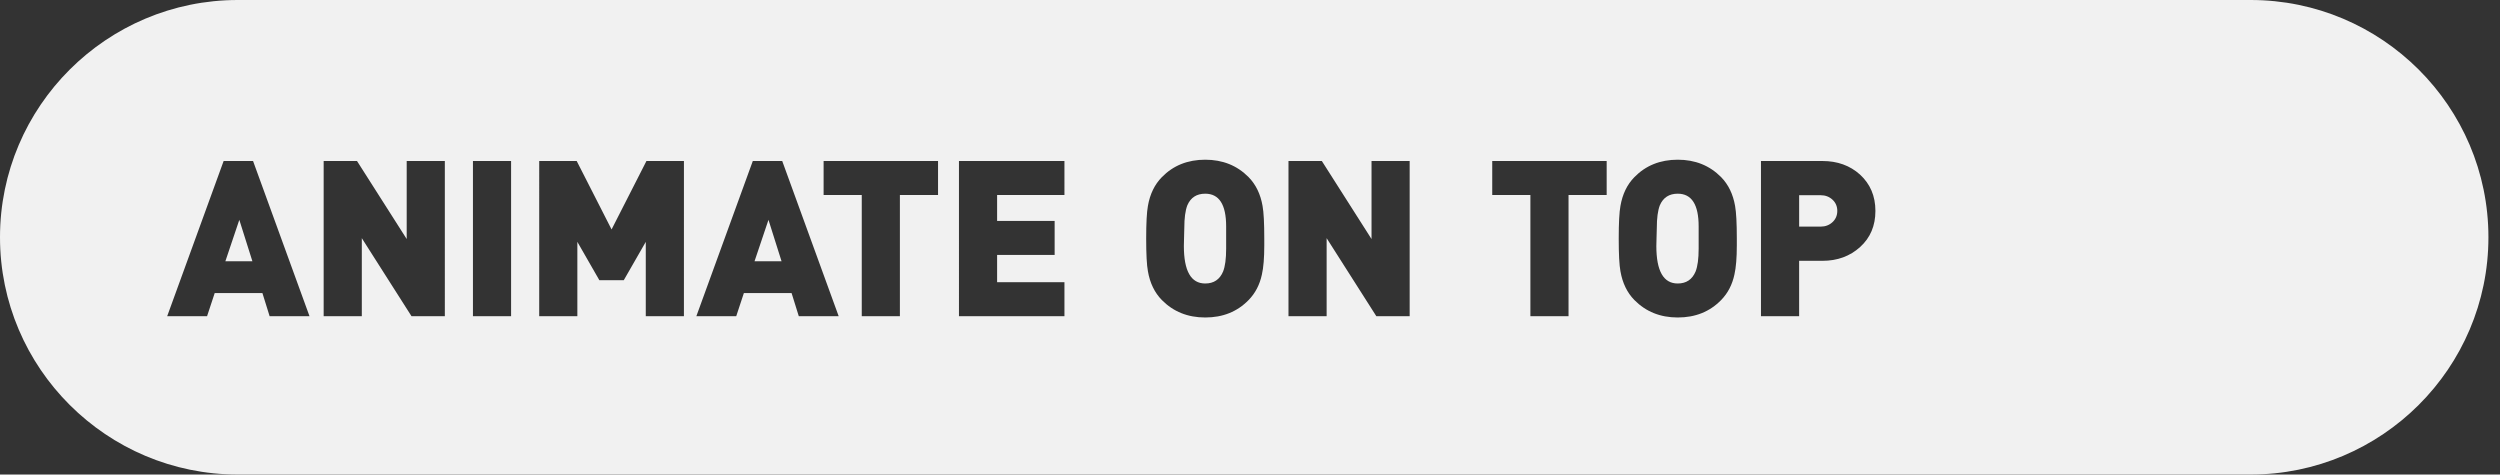 <?xml version="1.0" encoding="utf-8"?>
<!-- Generator: Adobe Illustrator 16.0.0, SVG Export Plug-In . SVG Version: 6.00 Build 0)  -->
<svg version="1.2" baseProfile="tiny" id="Layer_1" xmlns="http://www.w3.org/2000/svg" xmlns:xlink="http://www.w3.org/1999/xlink"
	 x="0px" y="0px" width="216px" height="41px" viewBox="0 0 216 41" xml:space="preserve">
<rect x="0" y="0" width="216" height="41" fill="#333333" stroke="none"/>
<g>
	<polygon fill="#F1F1F1" points="65.191,22.573 67.526,22.573 66.396,18.995 	"/>
	<path fill="#F1F1F1" d="M104.132,16.735c-0.74,0-1.255,0.333-1.544,0.998c-0.176,0.452-0.264,1.111-0.264,1.978
		c0,0.126-0.006,0.364-0.019,0.716c-0.013,0.352-0.019,0.628-0.019,0.828c0,2.159,0.614,3.239,1.845,3.239
		c0.741,0,1.256-0.346,1.545-1.036c0.175-0.439,0.263-1.099,0.263-1.978v-1.92C105.939,17.676,105.337,16.735,104.132,16.735z"/>
	<path fill="#F1F1F1" d="M144.956,16.735c-0.74,0-1.255,0.333-1.544,0.998c-0.176,0.452-0.264,1.111-0.264,1.978
		c0,0.126-0.006,0.364-0.02,0.716c-0.013,0.352-0.02,0.628-0.02,0.828c0,2.159,0.615,3.239,1.846,3.239
		c0.74,0,1.256-0.346,1.545-1.036c0.175-0.439,0.264-1.099,0.264-1.978v-1.92C146.764,17.676,146.161,16.735,144.956,16.735z"/>
	<polygon fill="#F1F1F1" points="19.472,22.573 21.807,22.573 20.677,18.995 	"/>
	<path fill="#F1F1F1" d="M157.311,16.867h-1.865v2.712h1.865c0.4,0,0.739-0.129,1.017-0.386c0.276-0.258,0.414-0.581,0.414-0.97
		c0-0.39-0.138-0.713-0.414-0.97C158.05,16.996,157.711,16.867,157.311,16.867z"/>
	<path fill="#F1F1F1" d="M194.449,0H20.551C9.219,0,0,9.196,0,20.5S9.219,41,20.551,41h173.898C205.781,41,215,31.804,215,20.5
		S205.781,0,194.449,0z M23.295,27.318l-0.622-1.996H18.55l-0.659,1.996h-3.446l4.877-13.407h2.542l4.877,13.407H23.295z
		 M38.434,27.318h-2.881l-4.293-6.741v6.741h-3.296V13.911h2.882l4.293,6.741v-6.741h3.295V27.318z M44.158,27.318h-3.296V13.911
		h3.296V27.318z M59.091,27.318h-3.296v-6.421l-1.901,3.313h-2.109l-1.901-3.313v6.421h-3.296V13.911h3.239l3.013,5.913l3.013-5.913
		h3.239L59.091,27.318L59.091,27.318z M69.015,27.318l-0.622-1.996H64.27l-0.659,1.996h-3.446l4.877-13.407h2.542l4.877,13.407
		H69.015z M81.047,16.848h-3.296v10.47h-3.295v-10.47H71.16V13.91h9.887V16.848z M91.968,16.848H86.15v2.241h4.971v2.938H86.15
		v2.354h5.818v2.938h-9.114V13.911h9.114V16.848z M109.234,21.198c0,1.08-0.068,1.921-0.207,2.523
		c-0.188,0.879-0.57,1.613-1.147,2.203c-0.979,1.005-2.229,1.507-3.748,1.507c-1.506,0-2.755-0.502-3.747-1.507
		c-0.628-0.64-1.029-1.469-1.205-2.485c-0.101-0.54-0.15-1.481-0.15-2.825c0-1.343,0.05-2.284,0.15-2.824
		c0.176-1.017,0.577-1.846,1.205-2.485c0.979-1.004,2.229-1.507,3.747-1.507c1.507,0,2.756,0.503,3.748,1.507
		c0.627,0.64,1.028,1.469,1.205,2.485c0.101,0.553,0.149,1.494,0.149,2.824V21.198z M121.795,27.318h-2.881l-4.293-6.741v6.741
		h-3.296V13.911h2.882l4.293,6.741v-6.741h3.295V27.318z M138.816,16.848h-3.295v10.47h-3.295v-10.47h-3.297V13.91h9.887V16.848
		L138.816,16.848z M150.061,21.198c0,1.08-0.069,1.921-0.207,2.523c-0.188,0.879-0.571,1.613-1.148,2.203
		c-0.979,1.005-2.229,1.507-3.748,1.507c-1.506,0-2.755-0.502-3.747-1.507c-0.628-0.64-1.028-1.469-1.205-2.485
		c-0.101-0.54-0.149-1.481-0.149-2.825c0-1.343,0.049-2.284,0.149-2.824c0.177-1.017,0.577-1.846,1.205-2.485
		c0.979-1.004,2.229-1.507,3.747-1.507c1.507,0,2.756,0.503,3.748,1.507c0.627,0.64,1.027,1.469,1.205,2.485
		c0.1,0.553,0.15,1.494,0.15,2.824V21.198z M160.718,21.339c-0.879,0.797-1.965,1.195-3.258,1.195h-2.015v4.783h-3.297V13.911h5.312
		c1.293,0,2.373,0.39,3.239,1.167c0.891,0.816,1.337,1.864,1.337,3.146C162.036,19.503,161.596,20.542,160.718,21.339z"/>
</g>
</svg>
